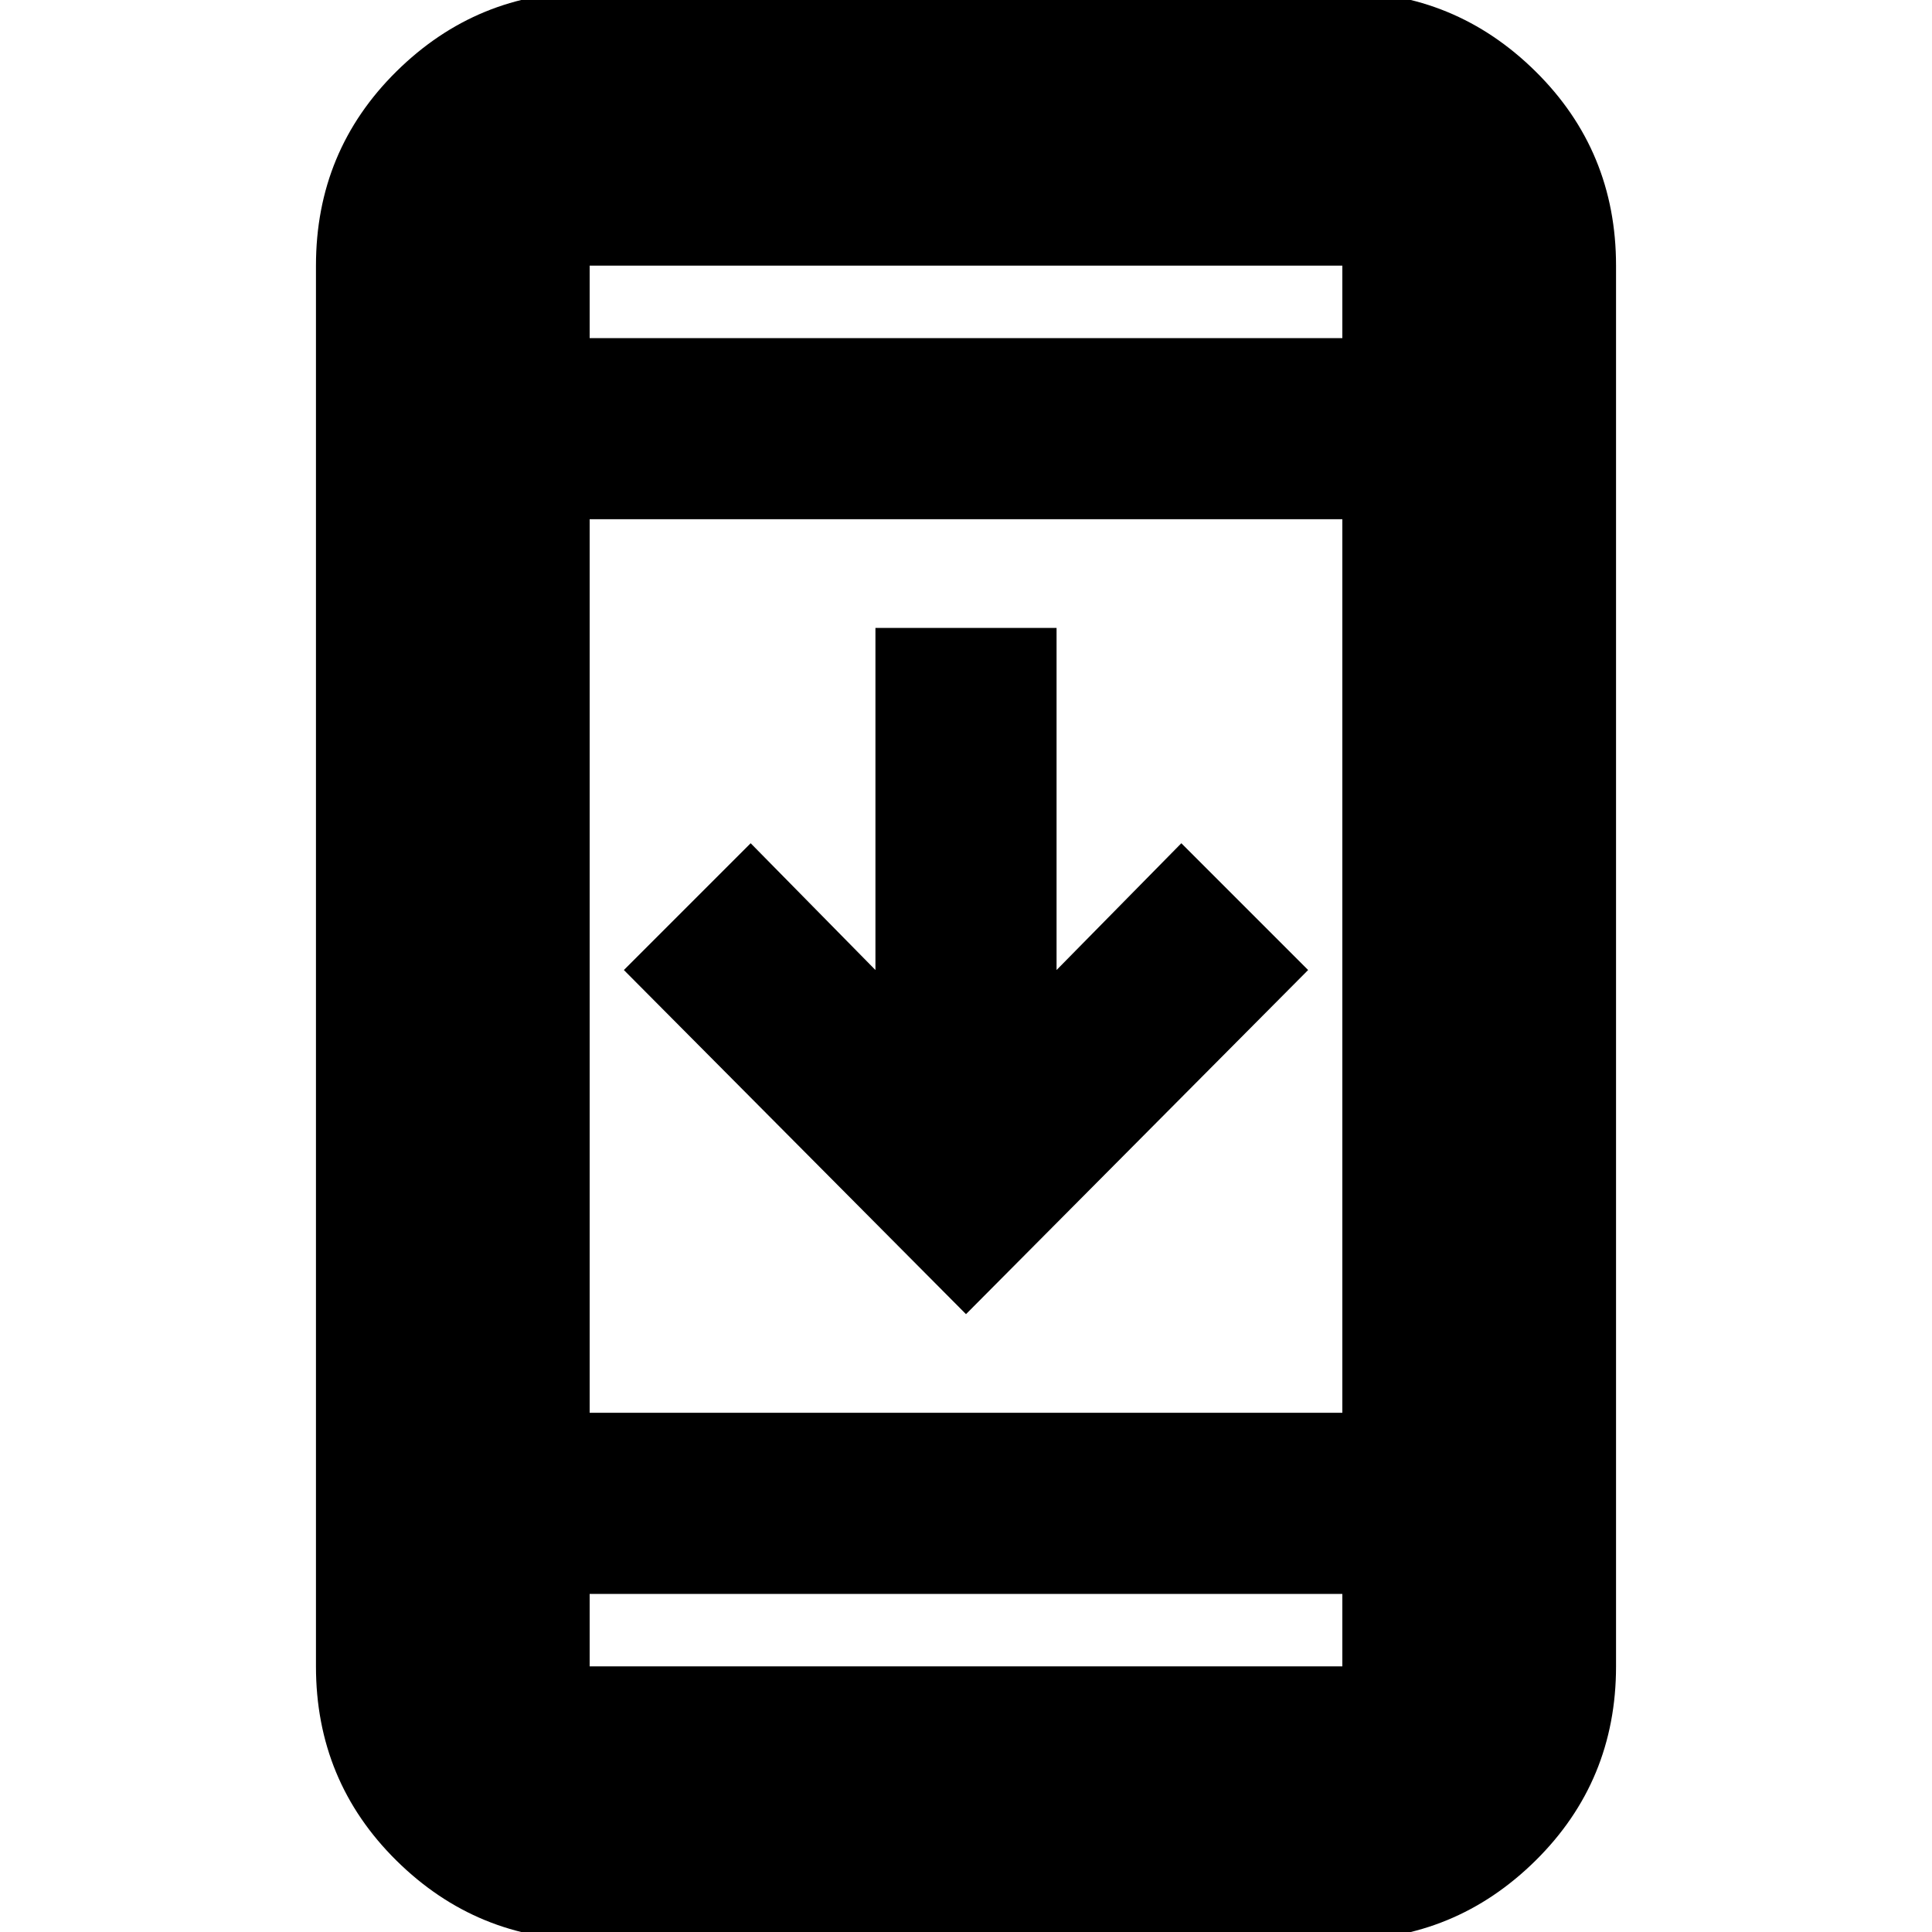 <svg xmlns="http://www.w3.org/2000/svg" height="24" width="24"><path d="M16.25 12.05 12 16.325 7.75 12.05l1.575-1.575 1.55 1.575V7.8h2.25v4.25l1.55-1.575ZM7.325 24.1q-1.4 0-2.4-.987-1-.988-1-2.413V3.3q0-1.425 1-2.413 1-.987 2.4-.987h9.35q1.4 0 2.4.987 1 .988 1 2.413v17.4q0 1.425-1 2.413-1 .987-2.4.987Zm0-6.55h9.35V6.45h-9.35Zm0 2.25v.9h9.35v-.9Zm0-15.6h9.35v-.9h-9.35Zm0-.9v.9-.9Zm0 17.4v-.9.9Z"/></svg>